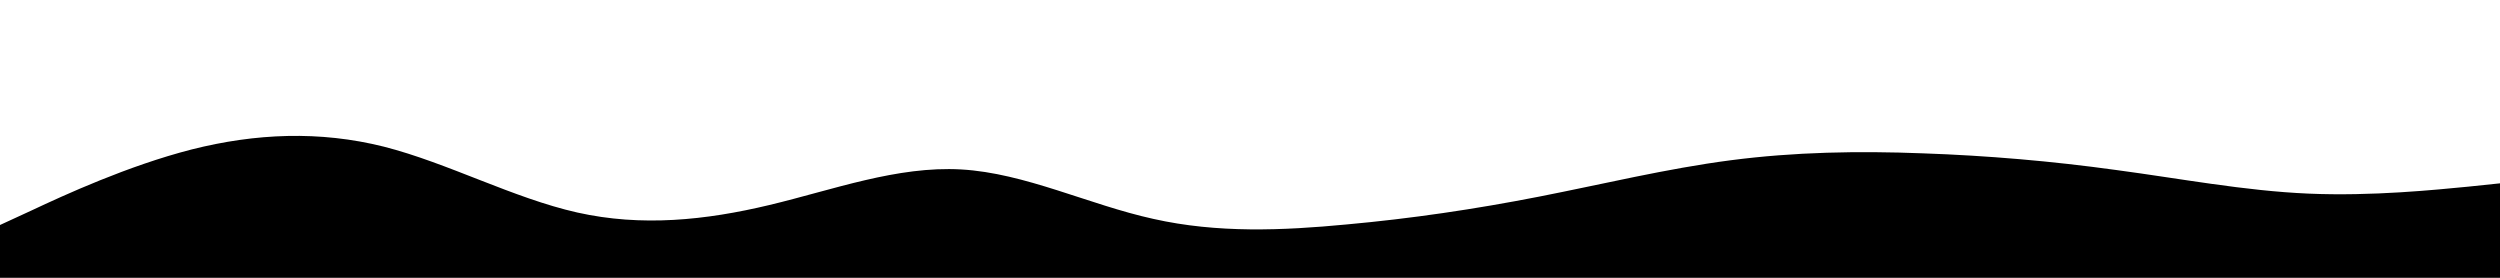 <svg id="visual" viewBox="0 0 900 100" width="900" height="100" xmlns="http://www.w3.org/2000/svg" xmlns:xlink="http://www.w3.org/1999/xlink" version="1.1"><path d="M0 81L11.5 75.7C23 70.3 46 59.7 69 53.8C92 48 115 47 138.2 52.8C161.3 58.7 184.7 71.3 207.8 76.5C231 81.7 254 79.3 277 73.8C300 68.3 323 59.7 346 61C369 62.3 392 73.7 415.2 78.8C438.3 84 461.7 83 484.8 80.8C508 78.7 531 75.3 554 70.8C577 66.3 600 60.7 623 57.7C646 54.7 669 54.3 692.2 55.2C715.3 56 738.7 58 761.8 61.2C785 64.3 808 68.7 831 69.7C854 70.7 877 68.3 888.5 67.2L900 66L900 101L888.5 101C877 101 854 101 831 101C808 101 785 101 761.8 101C738.7 101 715.3 101 692.2 101C669 101 646 101 623 101C600 101 577 101 554 101C531 101 508 101 484.8 101C461.7 101 438.3 101 415.2 101C392 101 369 101 346 101C323 101 300 101 277 101C254 101 231 101 207.8 101C184.7 101 161.3 101 138.2 101C115 101 92 101 69 101C46 101 23 101 11.5 101L0 101Z" fill="#000" stroke-linecap="round" stroke-linejoin="miter"></path></svg>